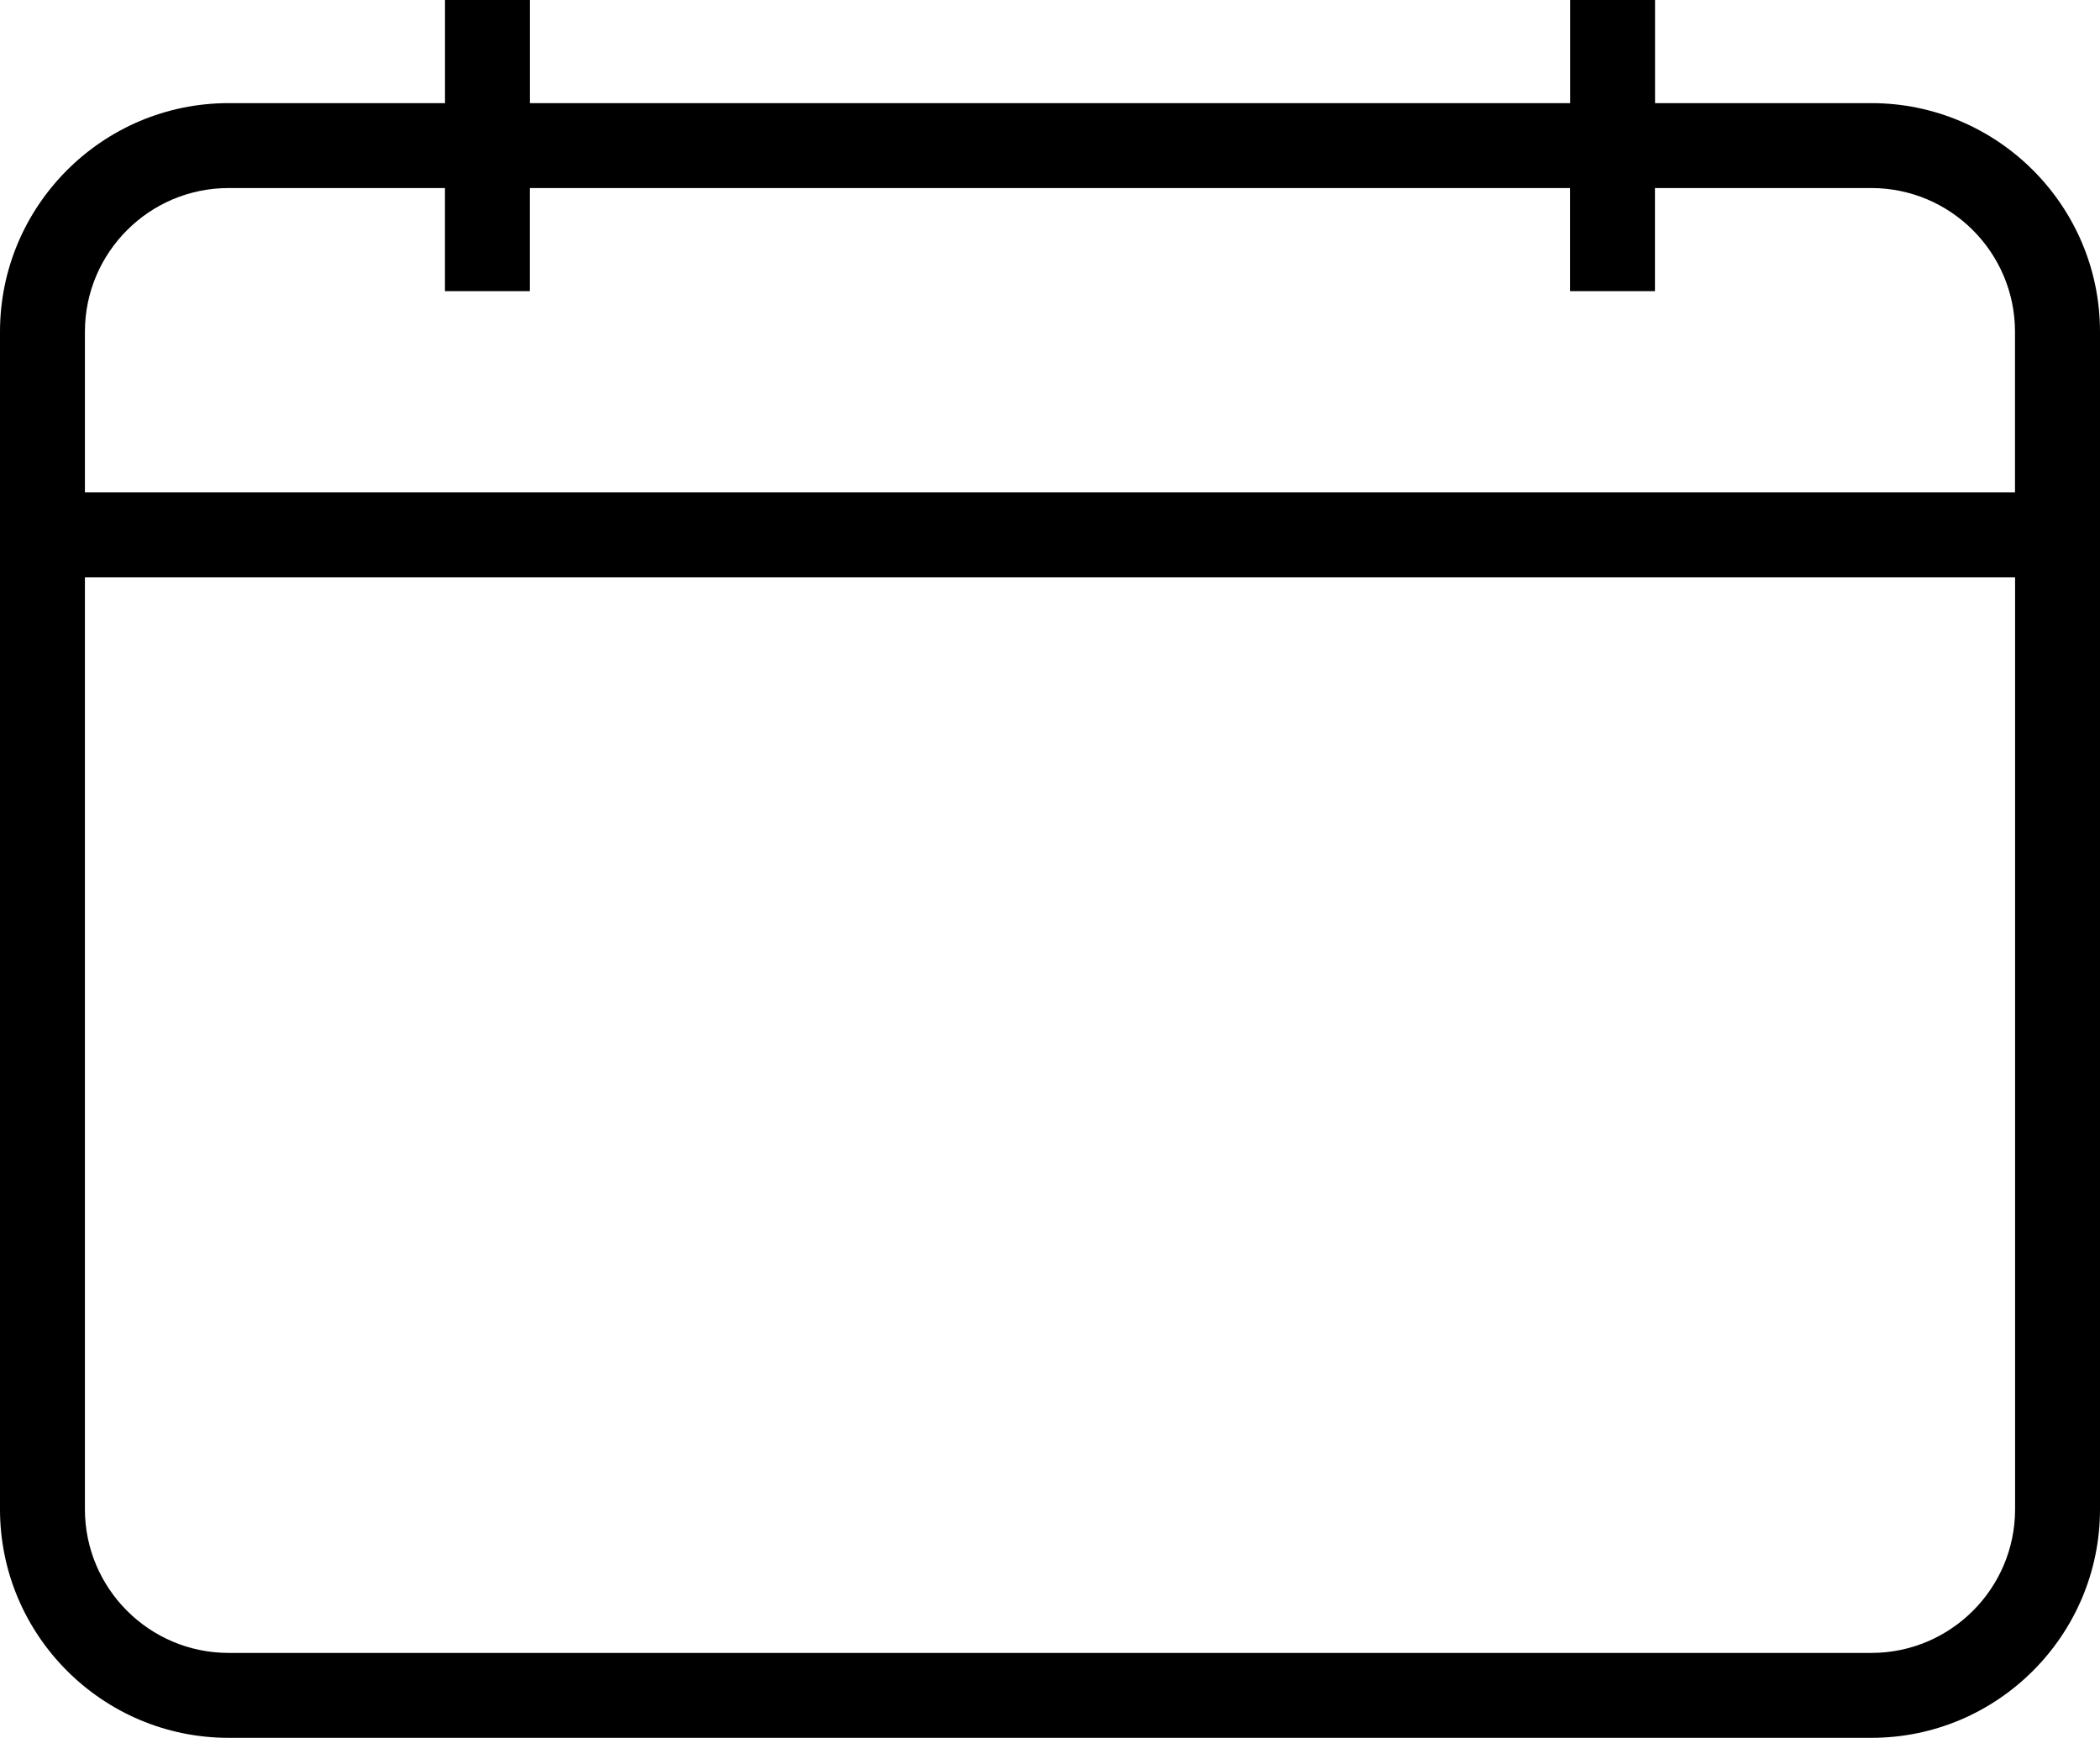 <?xml version="1.0" encoding="utf-8"?>
<!-- Generator: Adobe Illustrator 24.0.2, SVG Export Plug-In . SVG Version: 6.00 Build 0)  -->
<svg version="1.1" id="Слой_1" xmlns="http://www.w3.org/2000/svg" xmlns:xlink="http://www.w3.org/1999/xlink" x="0px" y="0px"
	 viewBox="0 0 445.15 368.37" style="enable-background:new 0 0 445.15 368.37;" xml:space="preserve">
<path d="M396.7,21.86h-45.87V0h-18v21.86H112.33V0h-18v21.86H48.45C21.74,21.86,0,43.6,0,70.32v249.6
	c0,26.72,21.74,48.45,48.45,48.45H396.7c26.72,0,48.45-21.74,48.45-48.45V70.32C445.15,43.6,423.41,21.86,396.7,21.86z M48.45,39.86
	h45.87v21.86h18V39.86h220.49v21.86h18V39.86h45.87c16.79,0,30.45,13.66,30.45,30.45v34.07H18V70.32
	C18,53.52,31.66,39.86,48.45,39.86z M396.7,350.37H48.45c-16.79,0-30.45-13.66-30.45-30.45V122.39h409.15v197.53
	C427.15,336.71,413.49,350.37,396.7,350.37z"/>
</svg>
